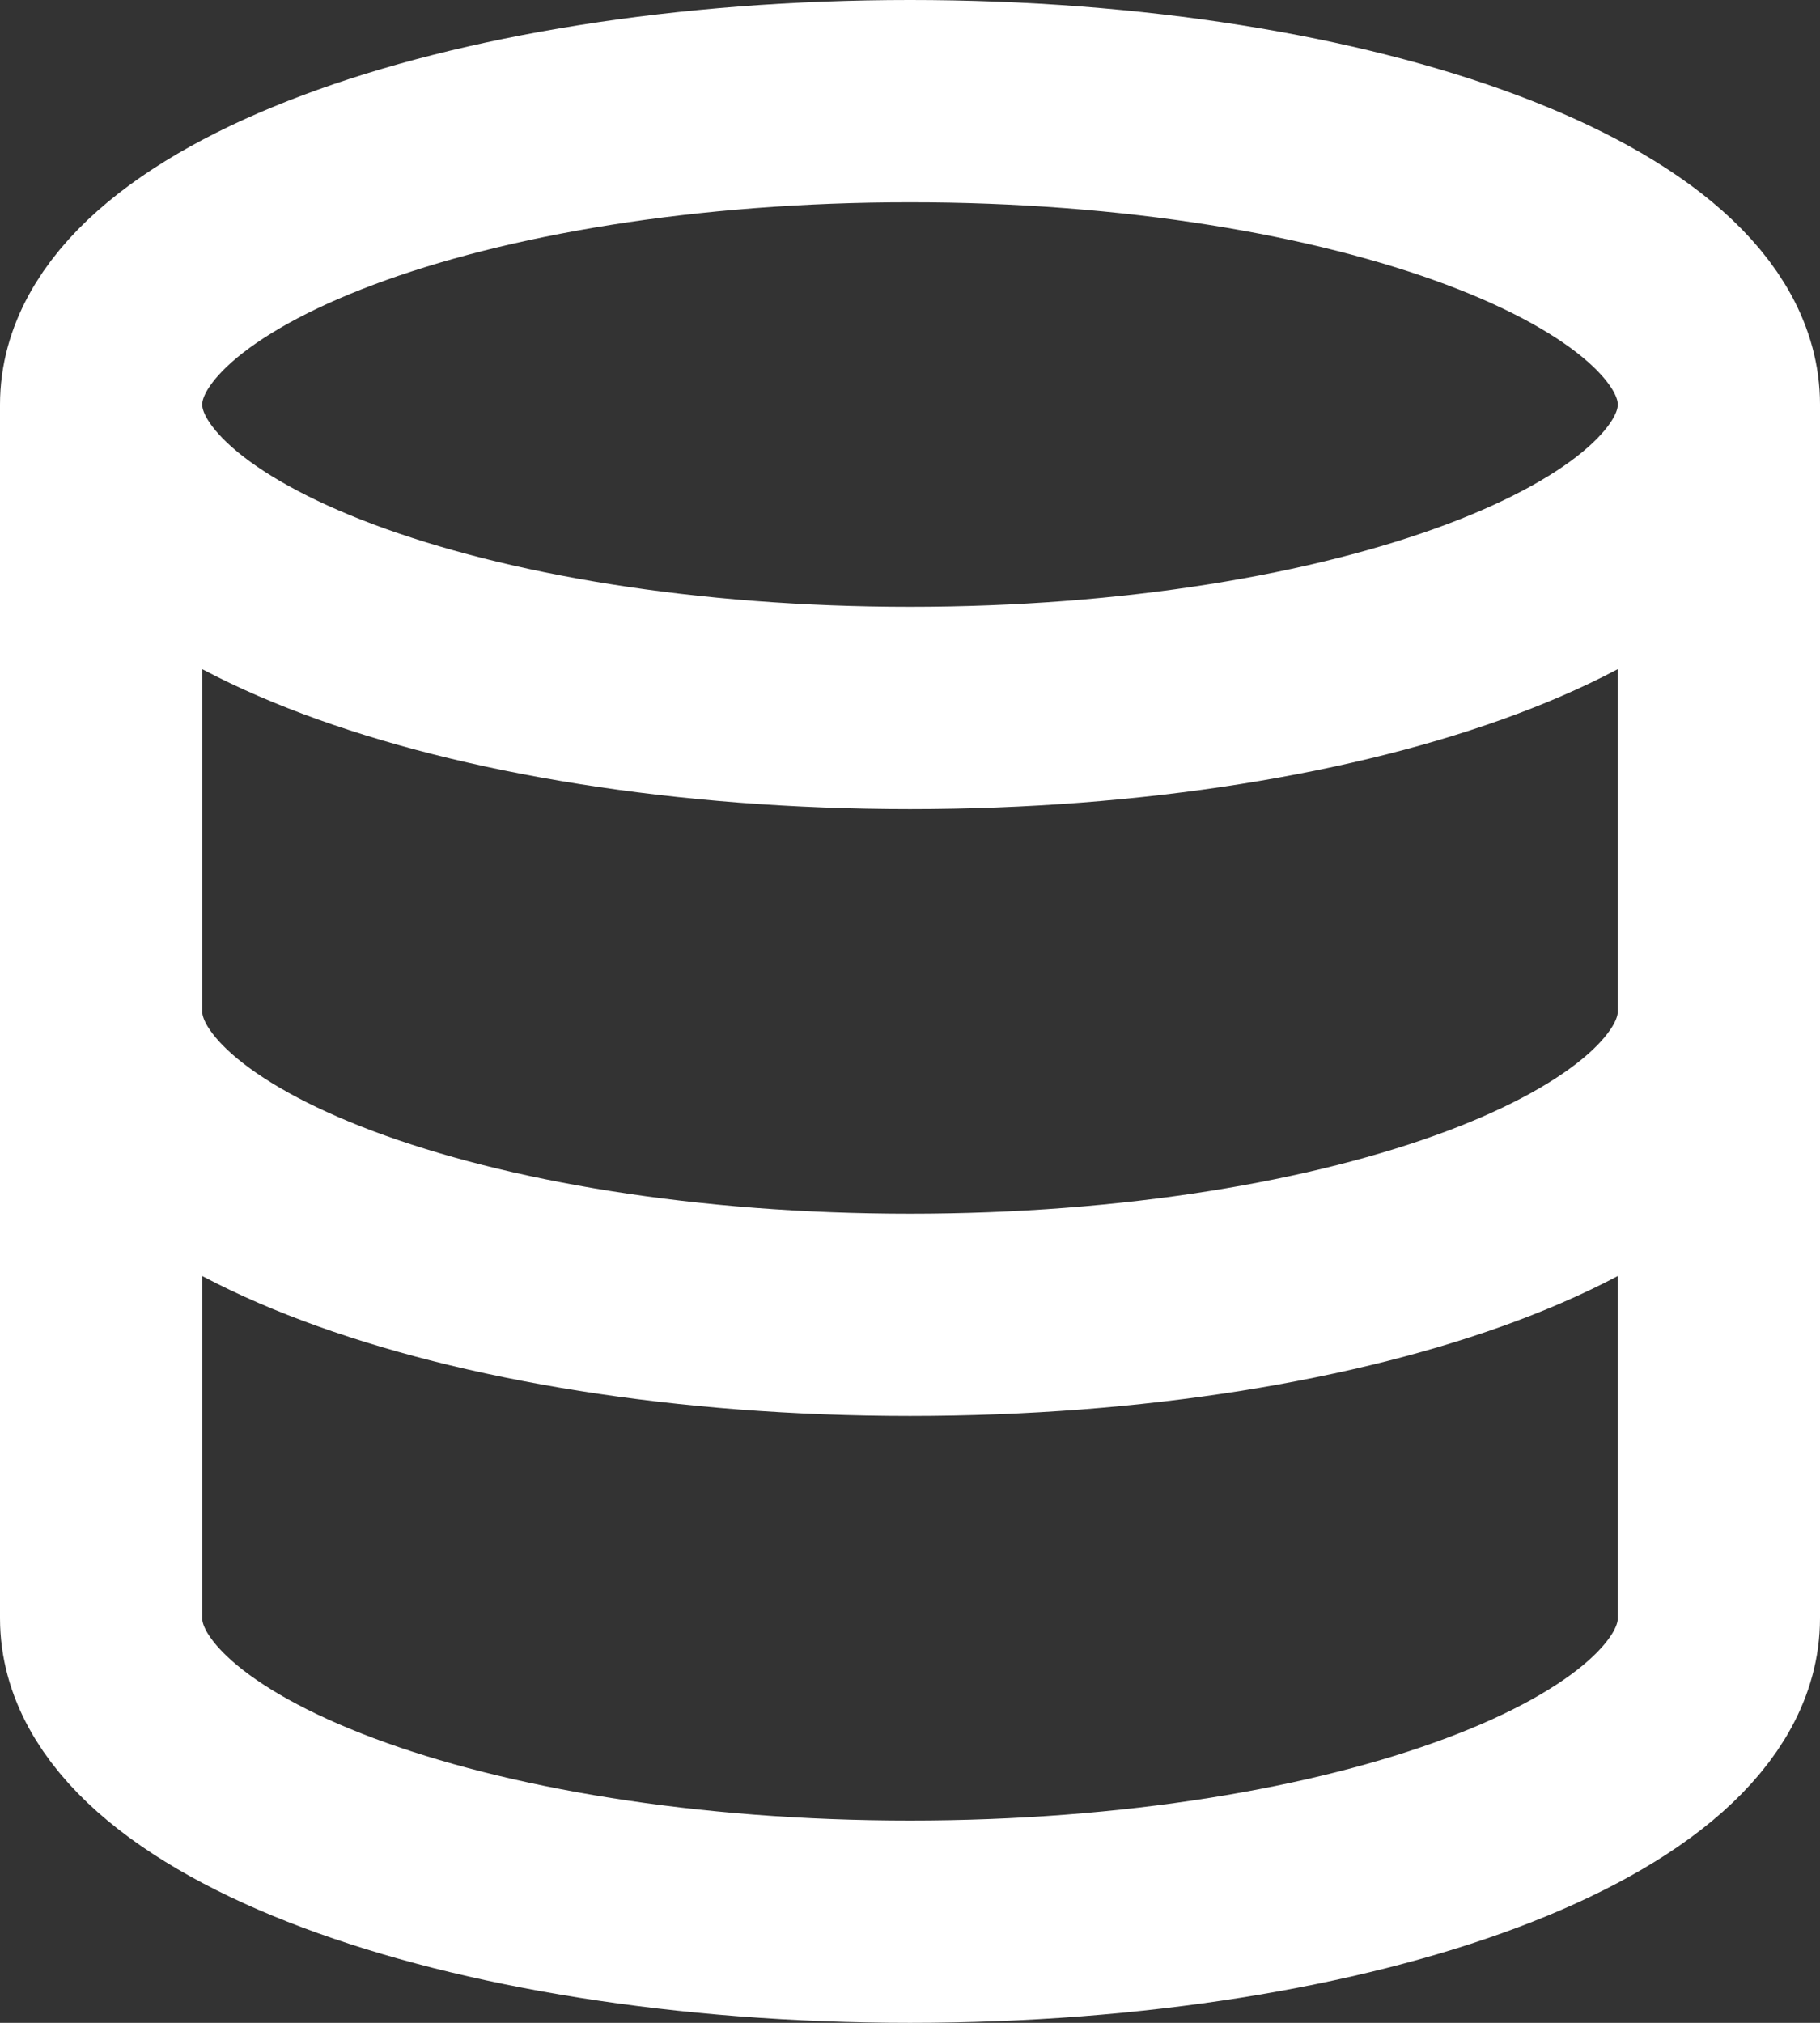 <svg xmlns="http://www.w3.org/2000/svg" fill="none" viewBox="0 0 18 20">
  <rect x="0" y="0" width="18" height="20" fill="#333333" stroke="none"/>
  <path stroke="#ffffff" stroke-linecap="round" stroke-linejoin="round" stroke-width="2" d="M17 4c0 1.657-3.582 3-8 3S1 5.657 1 4m16 0c0-1.657-3.582-3-8-3S1 2.343 1 4m16 0v6M1 4v6m0 0c0 1.657 3.582 3 8 3s8-1.343 8-3M1 10v6c0 1.657 3.582 3 8 3s8-1.343 8-3v-6"/>
</svg>
